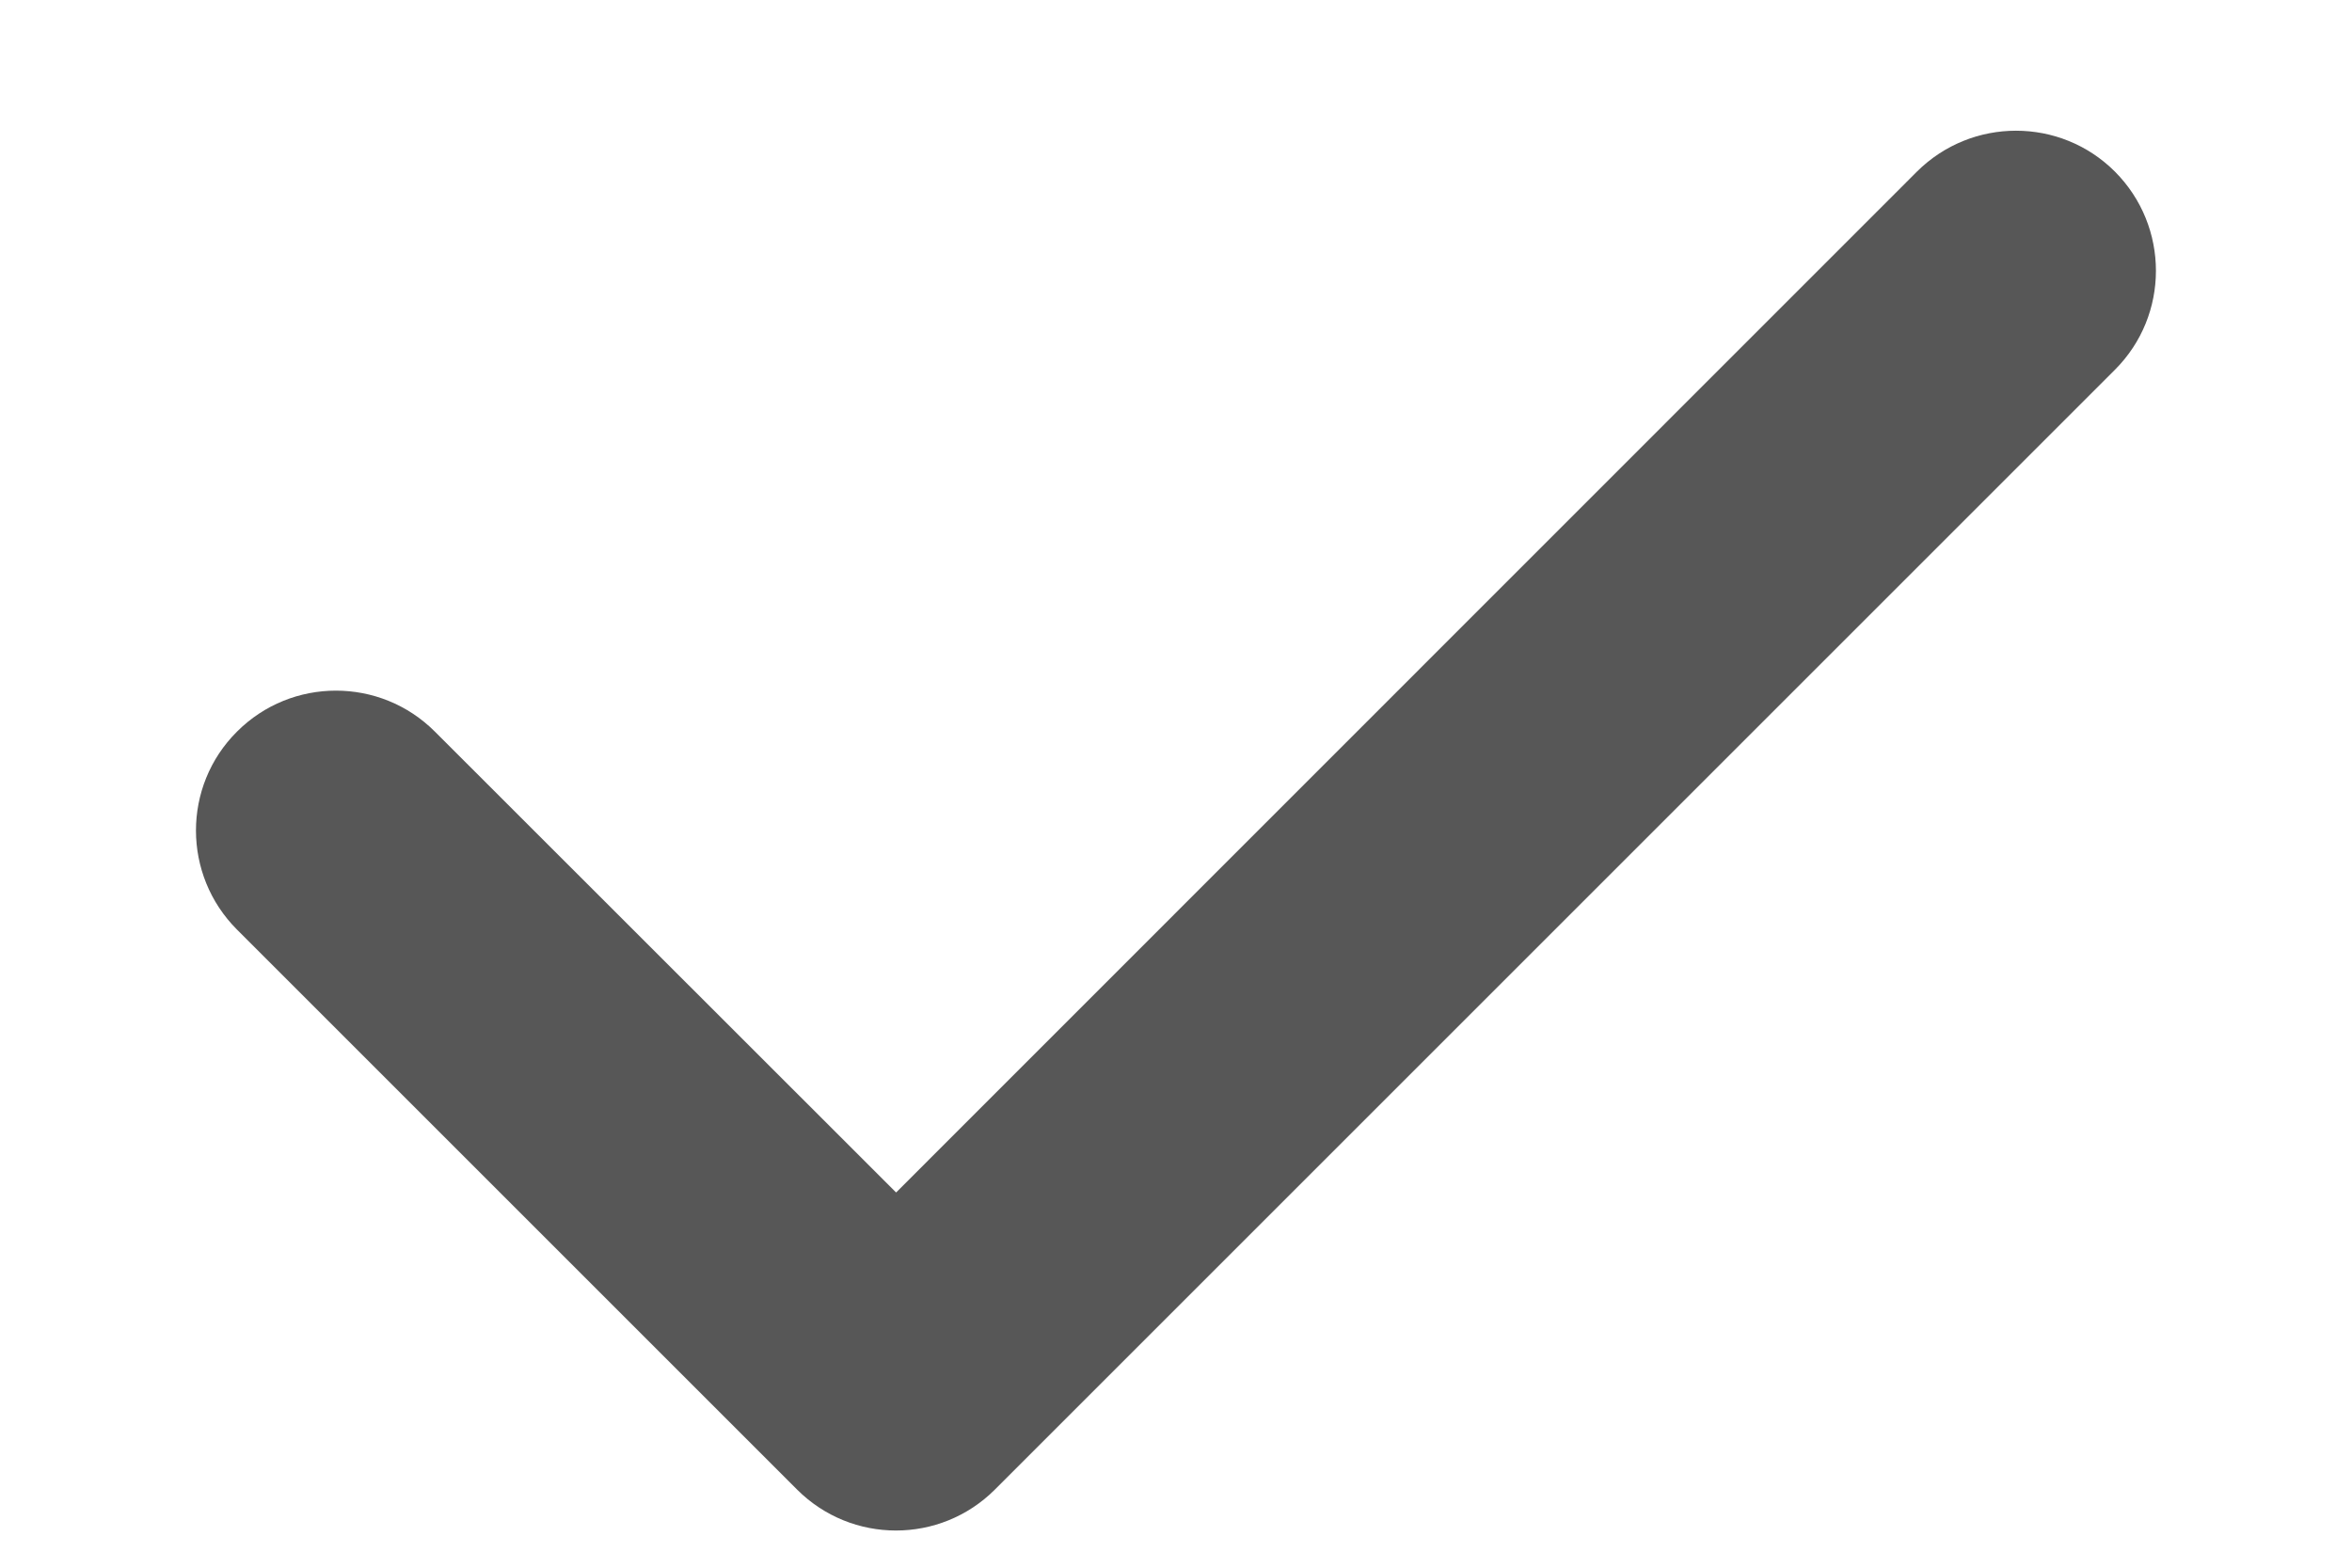 <svg width="9" height="6" viewBox="0 0 9 6" fill="none" xmlns="http://www.w3.org/2000/svg">
<path d="M8.093 0.657C7.884 0.448 7.545 0.448 7.335 0.657L3.429 4.564L1.664 2.8C1.455 2.591 1.116 2.591 0.907 2.8C0.697 3.009 0.698 3.349 0.907 3.558L3.05 5.701C3.259 5.91 3.598 5.91 3.807 5.701L8.093 1.415C8.302 1.206 8.302 0.867 8.093 0.657Z" fill="#575757"/>
</svg>
